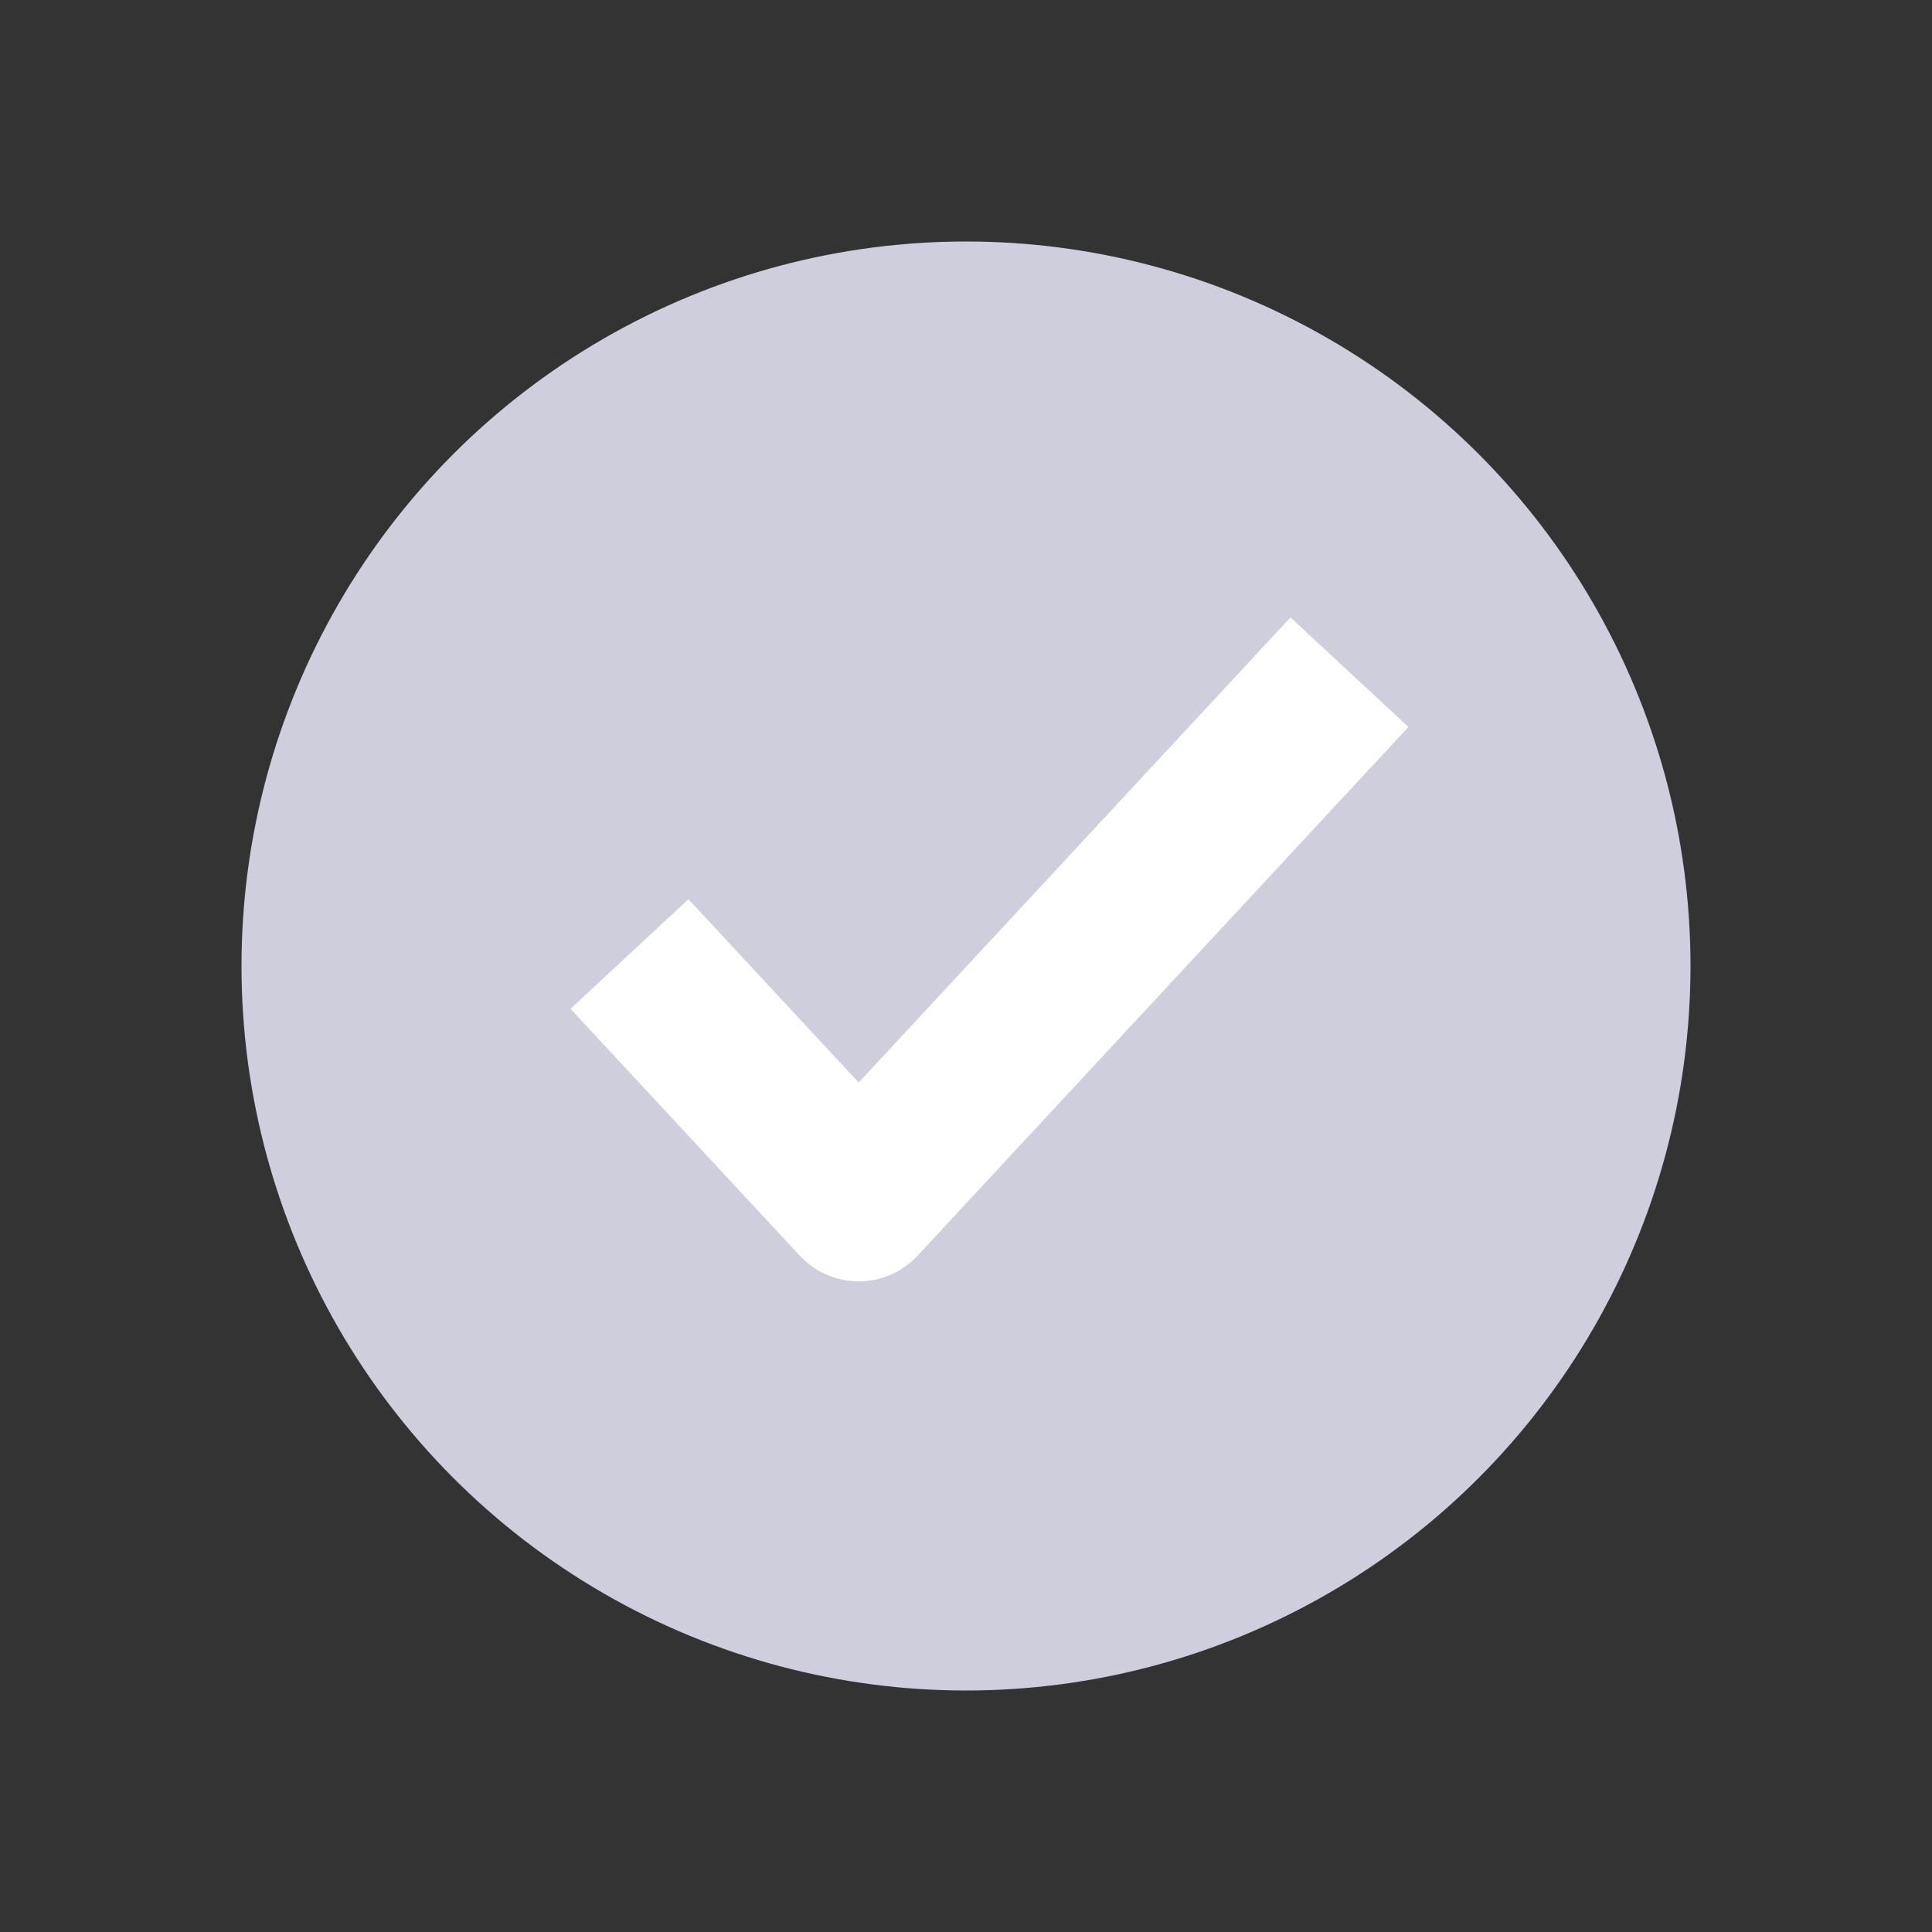 <svg width="24" height="24" viewBox="0 0 24 24" fill="none" xmlns="http://www.w3.org/2000/svg">
<rect x="0" y="0" width="24" height="24" fill="#333333" stroke="none"/>
<circle cx="12" cy="12" r="9" fill="#CFCEDC"/>
<path d="M8.5 12.584L10.667 14.917L16.083 9.083" stroke="white" stroke-width="2" stroke-linecap="square" stroke-linejoin="round"/>
</svg>
